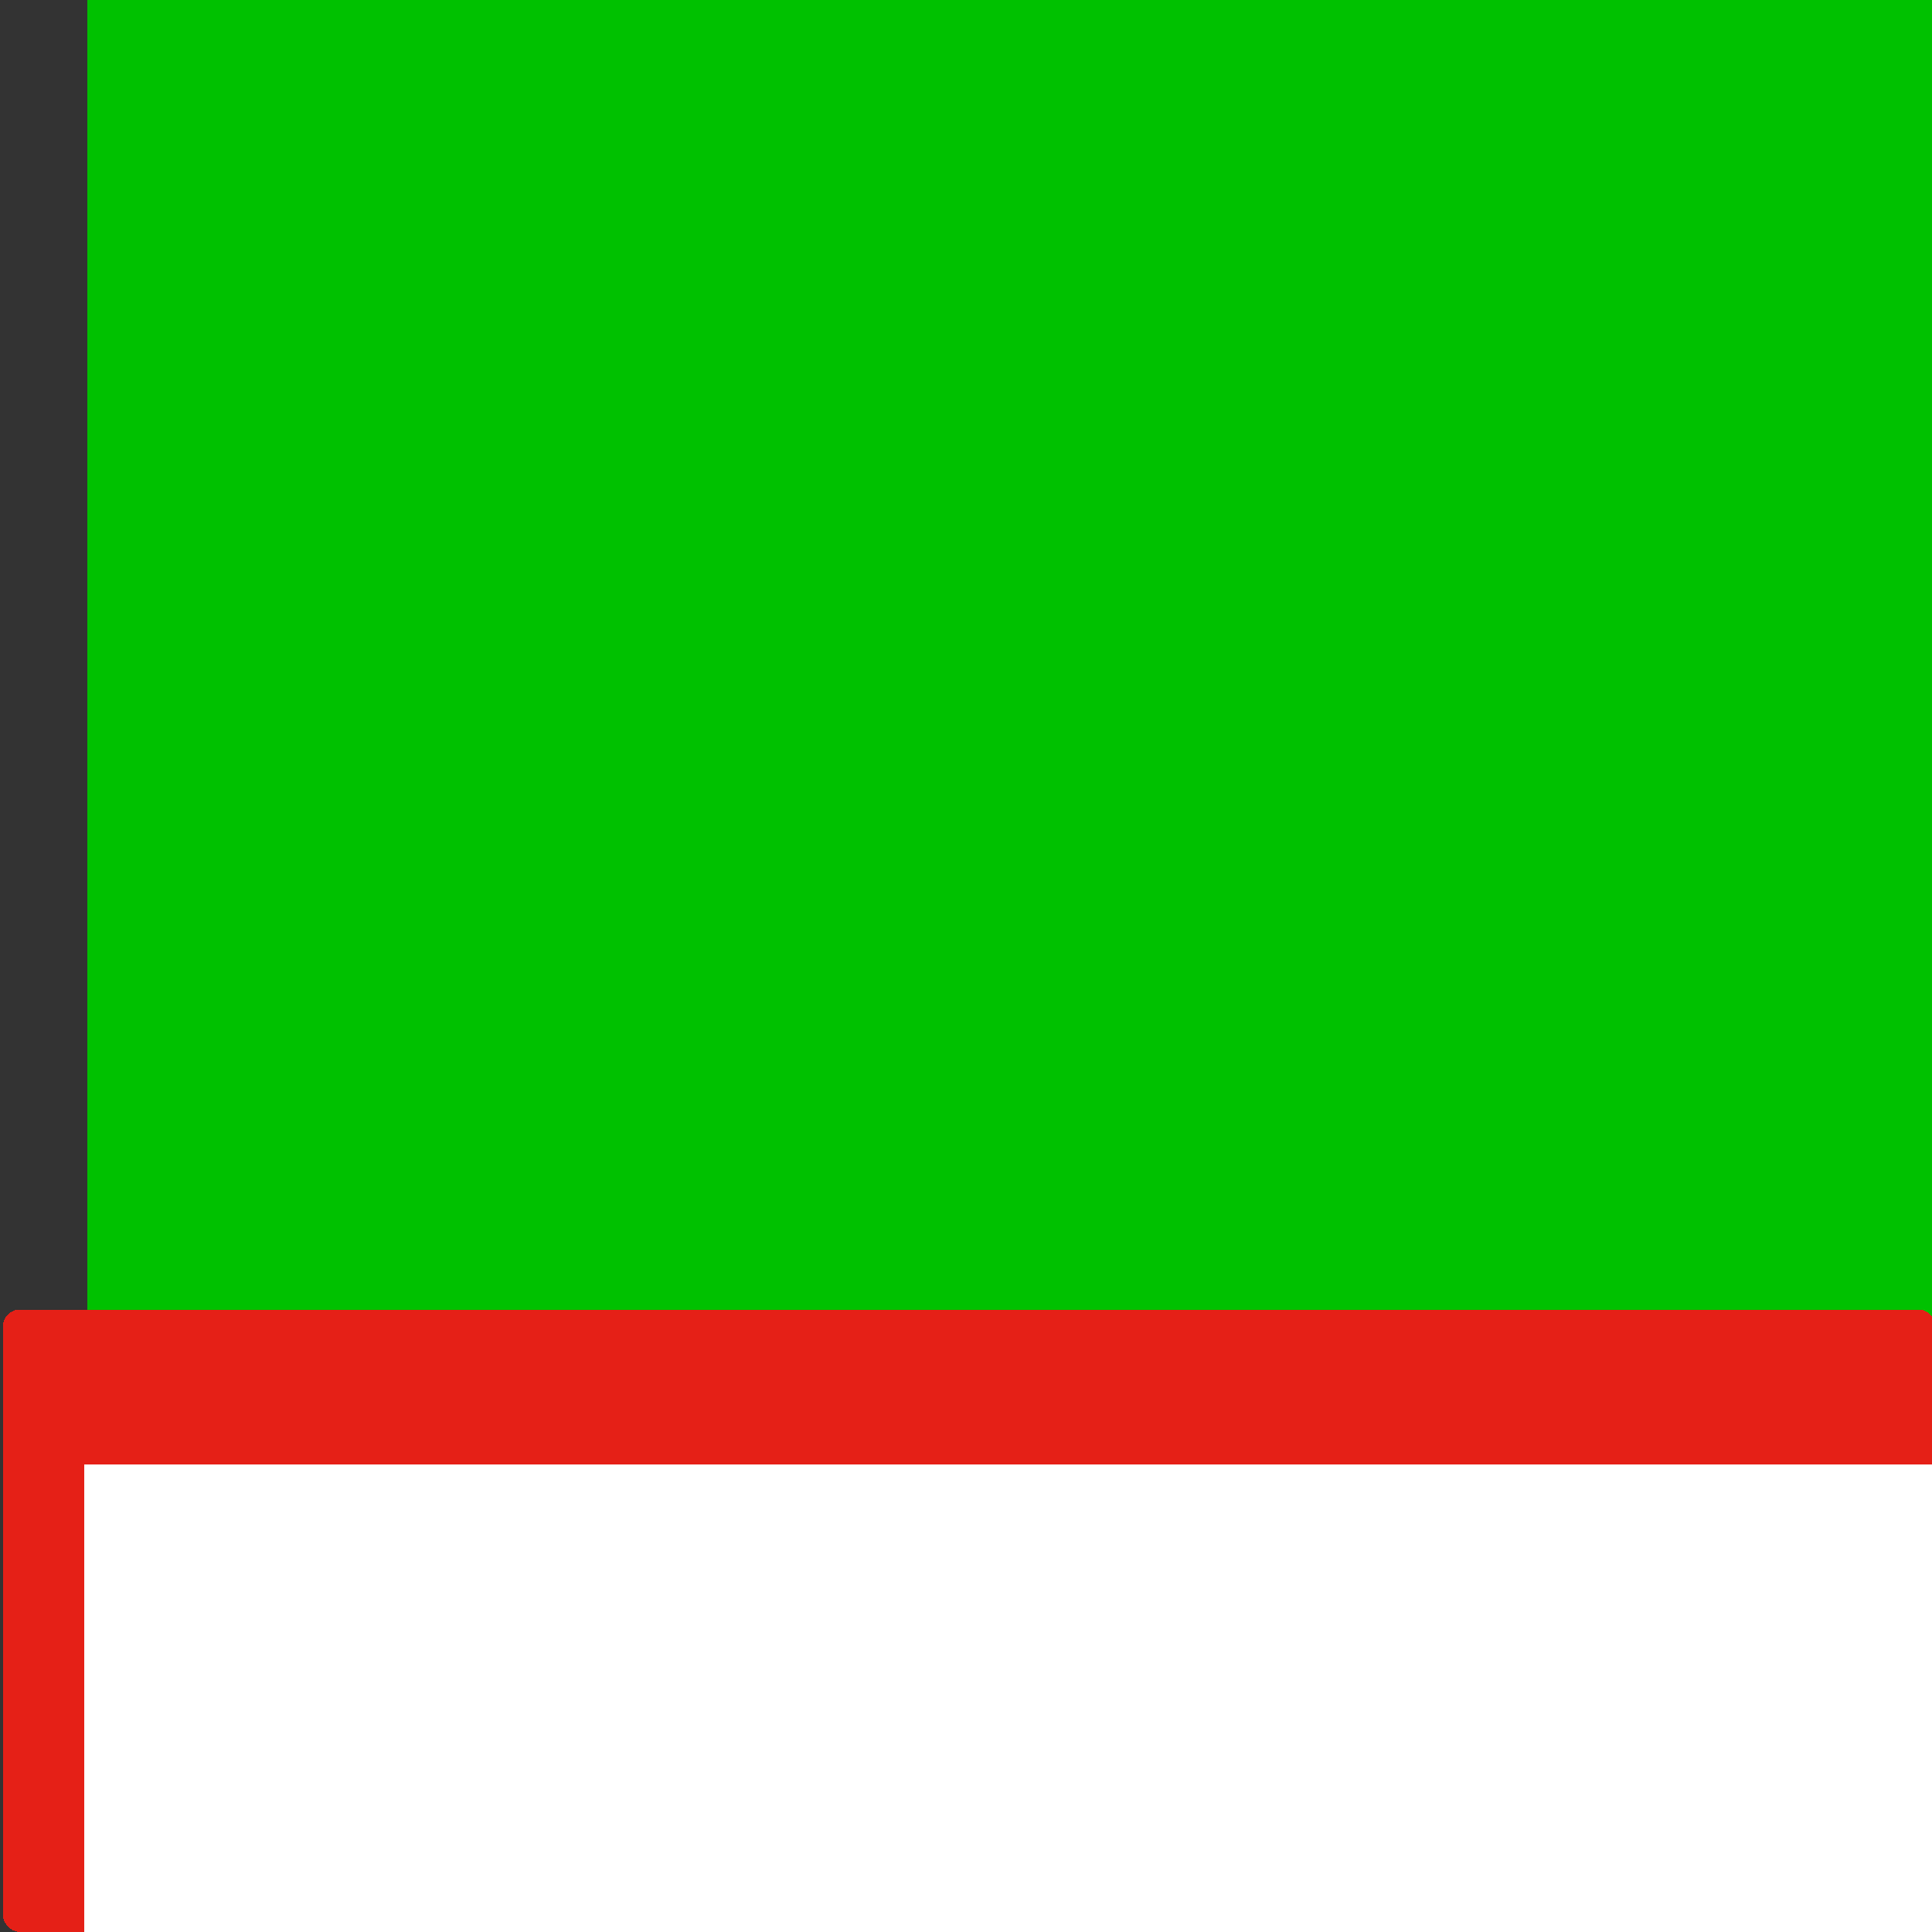 <?xml version="1.0" encoding="UTF-8" standalone="no"?>
<!-- Created with Inkscape (http://www.inkscape.org/) -->

<svg
   xmlns:dc="http://purl.org/dc/elements/1.1/"
   xmlns:cc="http://creativecommons.org/ns#"
   xmlns:rdf="http://www.w3.org/1999/02/22-rdf-syntax-ns#"
   xmlns:svg="http://www.w3.org/2000/svg"
   xmlns="http://www.w3.org/2000/svg"
   xmlns:sodipodi="http://sodipodi.sourceforge.net/DTD/sodipodi-0.dtd"
   xmlns:inkscape="http://www.inkscape.org/namespaces/inkscape"
   width="210mm"
   height="210mm"
   viewBox="0 0 210 210"
   version="1.1"
   id="svg8"
   inkscape:export-filename="/home/lorry/data/video/techtinkering/youtube_subscribe_branding.png"
   inkscape:export-xdpi="60.48"
   inkscape:export-ydpi="60.48"
   shape-rendering="crispEdges"
   inkscape:version="0.92.4 5da689c313, 2019-01-14"
   sodipodi:docname="youtube_subscribe_branding.svg">
  <rect x="0" y="0" width="210" height="210" fill="#333333" stroke="none"/>
  <defs
     id="defs2" />
  <sodipodi:namedview
     id="base"
     pagecolor="#ffffff"
     bordercolor="#666666"
     borderopacity="1.0"
     inkscape:pageopacity="0.0"
     inkscape:pageshadow="2"
     inkscape:zoom="0.7"
     inkscape:cx="257.06779"
     inkscape:cy="441.69322"
     inkscape:document-units="mm"
     inkscape:current-layer="layer1"
     showgrid="false"
     showborder="true"
     inkscape:showpageshadow="false"
     inkscape:window-width="1680"
     inkscape:window-height="982"
     inkscape:window-x="0"
     inkscape:window-y="34"
     inkscape:window-maximized="1" />
  <g
     inkscape:label="Layer 1"
     inkscape:groupmode="layer"
     id="layer1"
     transform="translate(0,-87)">
    <flowRoot
       xml:space="preserve"
       id="flowRoot10"
       style="font-style:normal;font-variant:normal;font-weight:bold;font-stretch:normal;font-size:600px;line-height:1.25;font-family:'DejaVu Sans Mono';-inkscape-font-specification:'DejaVu Sans Mono Bold';letter-spacing:0px;word-spacing:0px;fill:#00c100;fill-opacity:1;stroke:none"
       transform="matrix(0.265,0,0,0.265,-20.019,54.862)"><flowRegion
         id="flowRegion12"
         style="font-size:600px;fill:#00c100;fill-opacity:1"><rect
           id="rect14"
           width="800"
           height="702.857"
           x="111.429"
           y="90.844"
           style="font-size:600px;fill:#00c100;fill-opacity:1" /></flowRegion><flowPara
         id="flowPara16"
         style="font-size:600px">TT</flowPara></flowRoot>    <rect
       style="fill:#e52017;fill-opacity:1;stroke-width:0.265"
       id="rect823"
       width="210.155"
       height="67.658"
       x="0.301"
       y="229.342"
       ry="1.874" />
    <flowRoot
       xml:space="preserve"
       id="flowRoot825"
       style="font-style:normal;font-variant:normal;font-weight:bold;font-stretch:normal;font-size:133.333px;line-height:1.25;font-family:'DejaVu Sans Mono';-inkscape-font-specification:'DejaVu Sans Mono Bold';letter-spacing:0px;word-spacing:0px;fill:#ffffff;fill-opacity:1;stroke:none"
       transform="matrix(0.265,0,0,0.265,-19.242,89.232)"><flowRegion
         id="flowRegion827"
         style="font-size:133.333px;fill:#ffffff;fill-opacity:1"><rect
           id="rect829"
           width="825.714"
           height="221.429"
           x="107.143"
           y="592.272"
           style="font-size:133.333px;fill:#ffffff;fill-opacity:1" /></flowRegion><flowPara
         id="flowPara831"
         style="font-size:133.333px">Subscribe</flowPara></flowRoot>  </g>
</svg>
